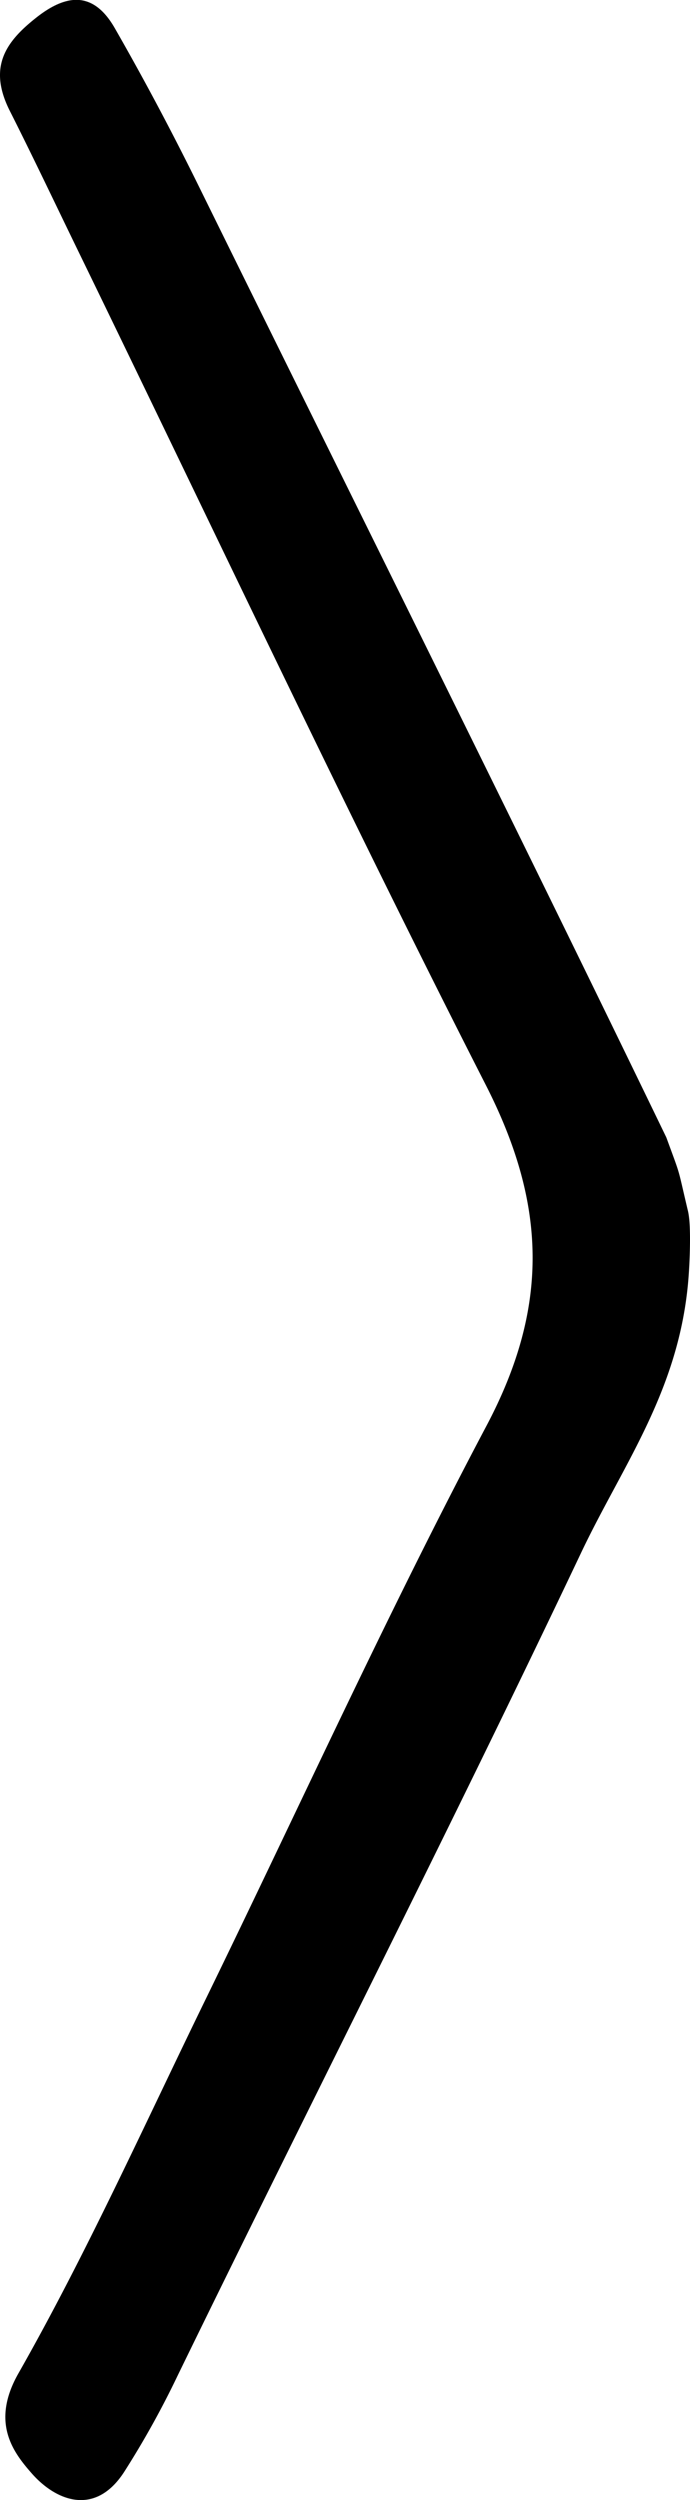 <svg id="Capa_1" data-name="Capa 1" xmlns="http://www.w3.org/2000/svg" viewBox="0 0 163.22 590.75"><title>flecha</title><path d="M495.22,365.15c.81,3.44.34,12,.29,13-1.34,28.12-15.31,46.07-25.59,67.73-31.16,65.63-63.6,129.14-95.4,194.34a213,213,0,0,1-12.69,22.84c-6.89,10.61-16.18,6.8-21.87.31-4.26-4.86-9.79-11.91-3.13-23.62,16.2-28.47,29.9-58.94,44.44-88.71,22-45.1,42.91-91.06,66.27-135.17,14.95-28.21,14.21-52.38-.12-80.48-33.12-64.93-64.36-131.22-96.37-196.95-5.4-11.1-10.7-22.28-16.25-33.27-5.27-10.44-.92-16.41,6.28-22.08s13.53-6.22,18.54,2.51c7,12.2,13.66,24.74,19.94,37.49,35.62,72.27,75.39,152,110.53,224.62C493.71,357.59,492.6,354.13,495.22,365.15Z" transform="translate(-332.47 -78.95)"/></svg>
